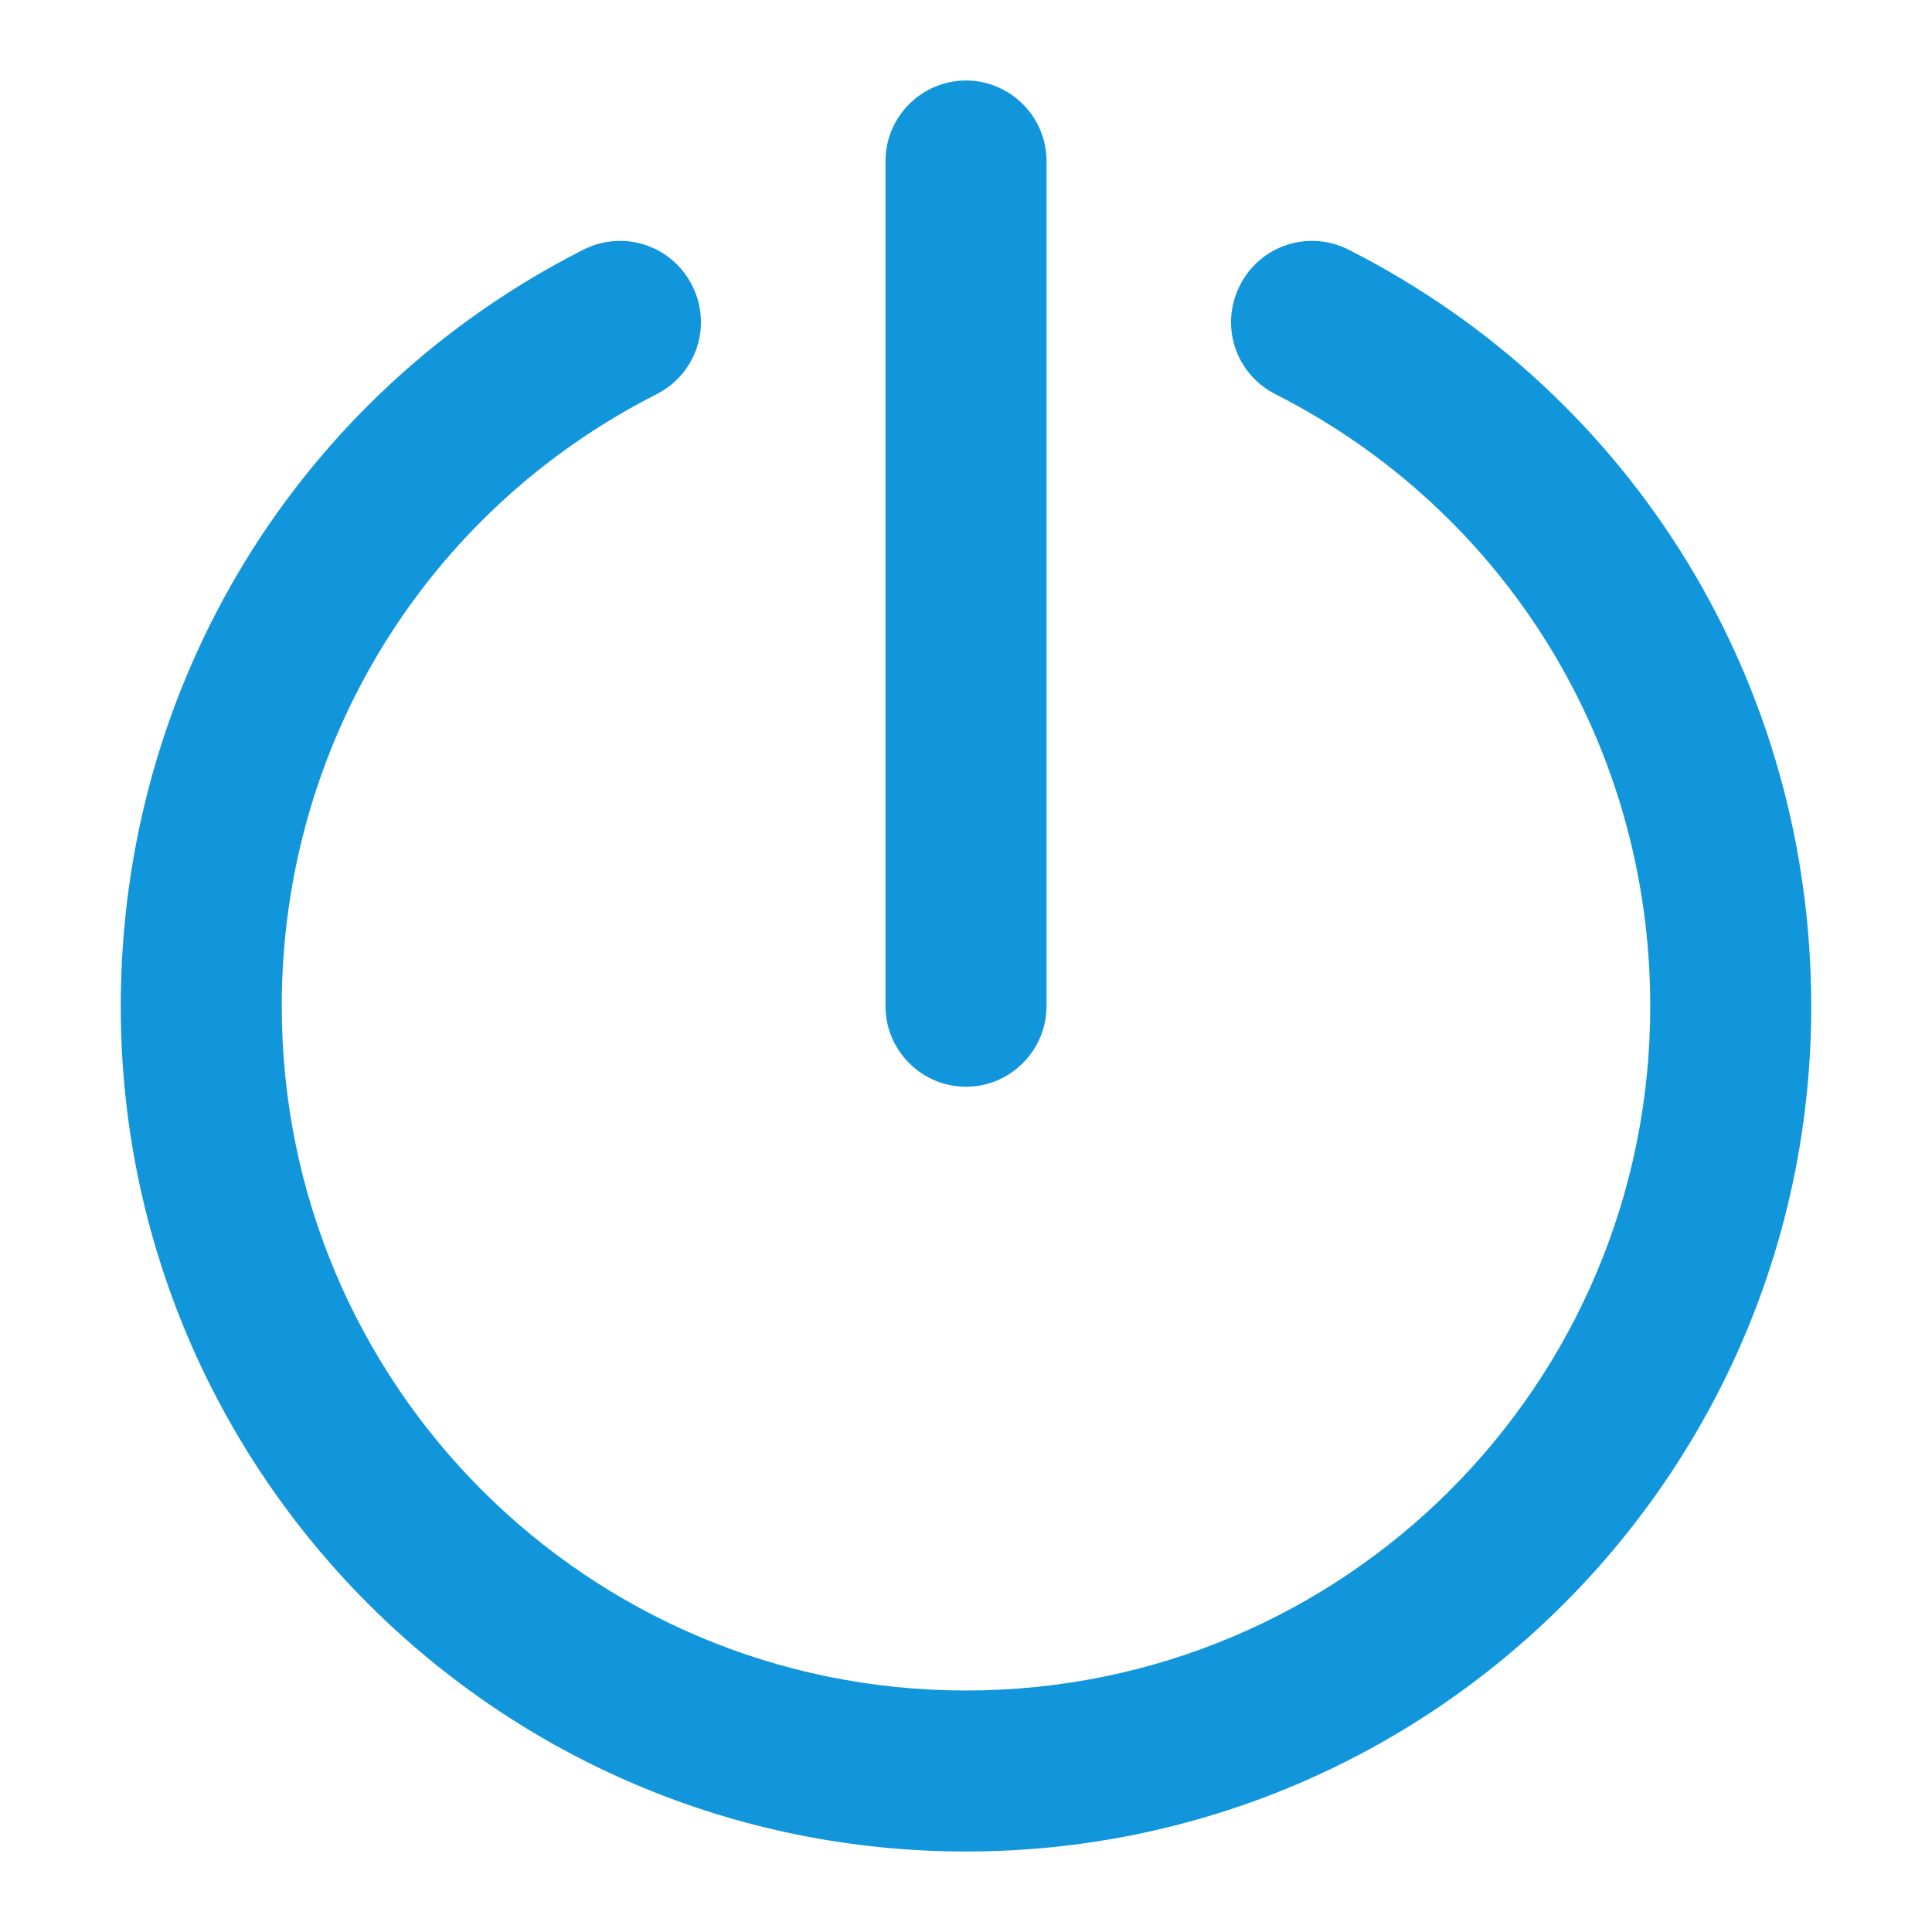 <svg t="1698893060968" class="icon" viewBox="0 0 1024 1024" version="1.1" xmlns="http://www.w3.org/2000/svg" p-id="3259" width="200" height="200"><path d="M714.667 132.267c-21.333-10.667-46.933-2.133-57.6 19.2s-2.133 46.933 19.2 57.6C797.867 270.933 874.667 394.667 874.667 533.333c0 200.533-162.133 362.667-362.667 362.667S149.333 733.867 149.333 533.333c0-138.667 76.8-262.4 198.4-324.267 21.333-10.667 29.867-36.267 19.2-57.6-10.667-21.333-36.267-29.867-57.6-19.2C157.867 209.067 64 362.667 64 533.333c0 247.467 200.533 448 448 448s448-200.533 448-448c0-170.667-93.867-324.267-245.333-401.067" fill="#1296db" p-id="3260"></path><path d="M469.333 85.333v448c0 23.467 19.2 42.667 42.667 42.667s42.667-19.2 42.667-42.667V85.333c0-23.467-19.2-42.667-42.667-42.667s-42.667 19.2-42.667 42.667" fill="#1296db" p-id="3261"></path></svg>

